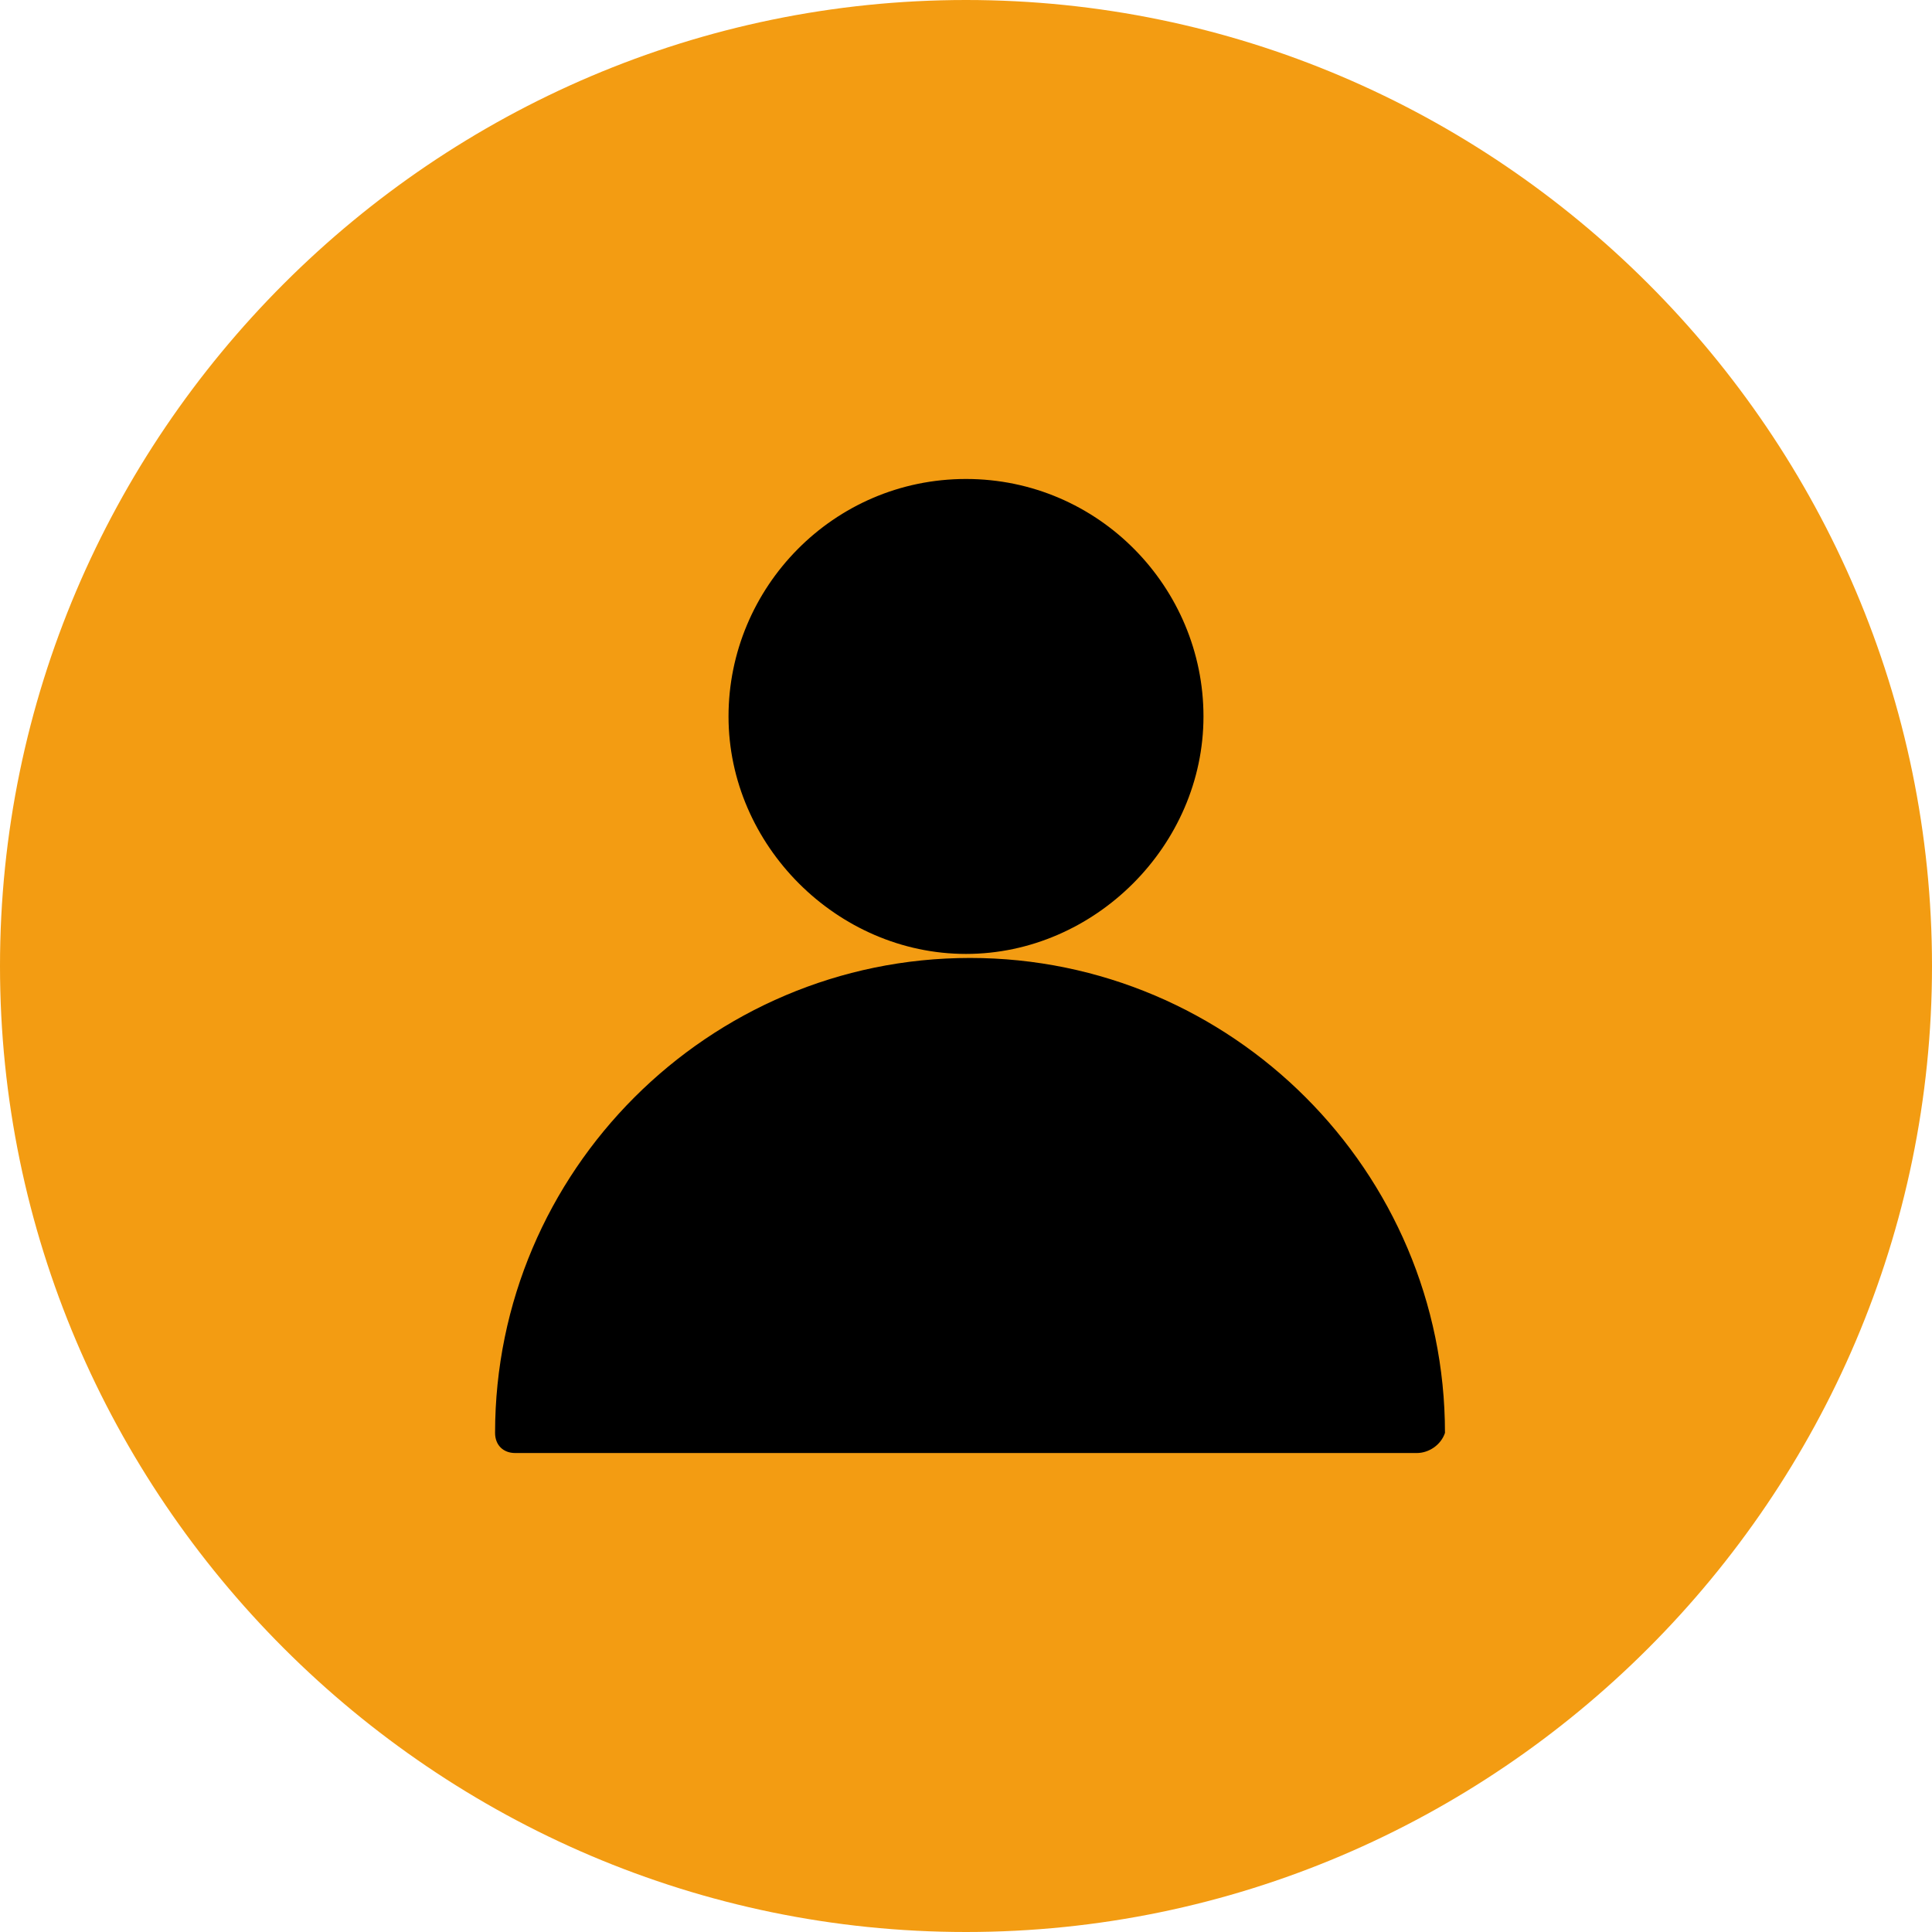<?xml version="1.0" encoding="utf-8"?>
<!-- Generator: Adobe Illustrator 22.0.1, SVG Export Plug-In . SVG Version: 6.00 Build 0)  -->
<svg version="1.1" xmlns="http://www.w3.org/2000/svg" xmlns:xlink="http://www.w3.org/1999/xlink" x="0px" y="0px"
	 viewBox="0 0 48 48" style="enable-background:new 0 0 48 48;" xml:space="preserve">
<style type="text/css">
	.st0{stroke:#000000;stroke-miterlimit:10;}
	.st1{fill:#F39C12;}
</style>
<g id="Layer_2">
	<ellipse class="st0" cx="24.8" cy="24.9" rx="18.1" ry="17.6"/>
</g>
<g id="Layer_1">
	<g id="Padding__x26__Artboard">
	</g>
	<g id="Icons">
		<g>
			<path class="st1" d="M24,0C10.8,0,0,10.8,0,24s10.8,24,24,24s24-10.8,24-24S37.2,0,24,0z M35.2,36.1H12.8c-0.3,0-0.5-0.2-0.5-0.5
				c0-6.5,5.3-11.8,11.8-11.8s11.8,5.3,11.8,11.8C35.8,35.9,35.5,36.1,35.2,36.1z M24,11.9c3.3,0,5.9,2.7,5.9,5.9s-2.7,5.9-5.9,5.9
				s-5.9-2.7-5.9-5.9S20.7,11.9,24,11.9z M20.2,5c-0.1-0.3,0.1-0.6,0.4-0.6c0.8-0.2,1.7-0.2,2.5-0.3c0.3,0,0.5,0.2,0.6,0.5
				c0,0.3-0.2,0.5-0.5,0.6c-0.8,0-1.6,0.1-2.4,0.3h-0.1C20.5,5.4,20.2,5.2,20.2,5z M10.5,9.4c1.8-1.5,4.6-3.6,8-4.5
				c0.3-0.1,0.6,0.1,0.7,0.4S19.1,5.9,18.8,6c-3.2,0.9-5.9,2.8-7.6,4.3c-0.1,0.1-0.2,0.1-0.3,0.1c-0.2,0-0.3-0.1-0.4-0.2
				C10.3,9.9,10.3,9.5,10.5,9.4z"/>
		</g>
	</g>
	<path class="st1" d="M28.8,7.5c0,2.5-4.6,4.6-10.2,4.6s-10-1.9-10-4.4s4.5-4.5,10-4.6C24.2,3,28.8,5,28.8,7.5z"/>
</g>
</svg>
